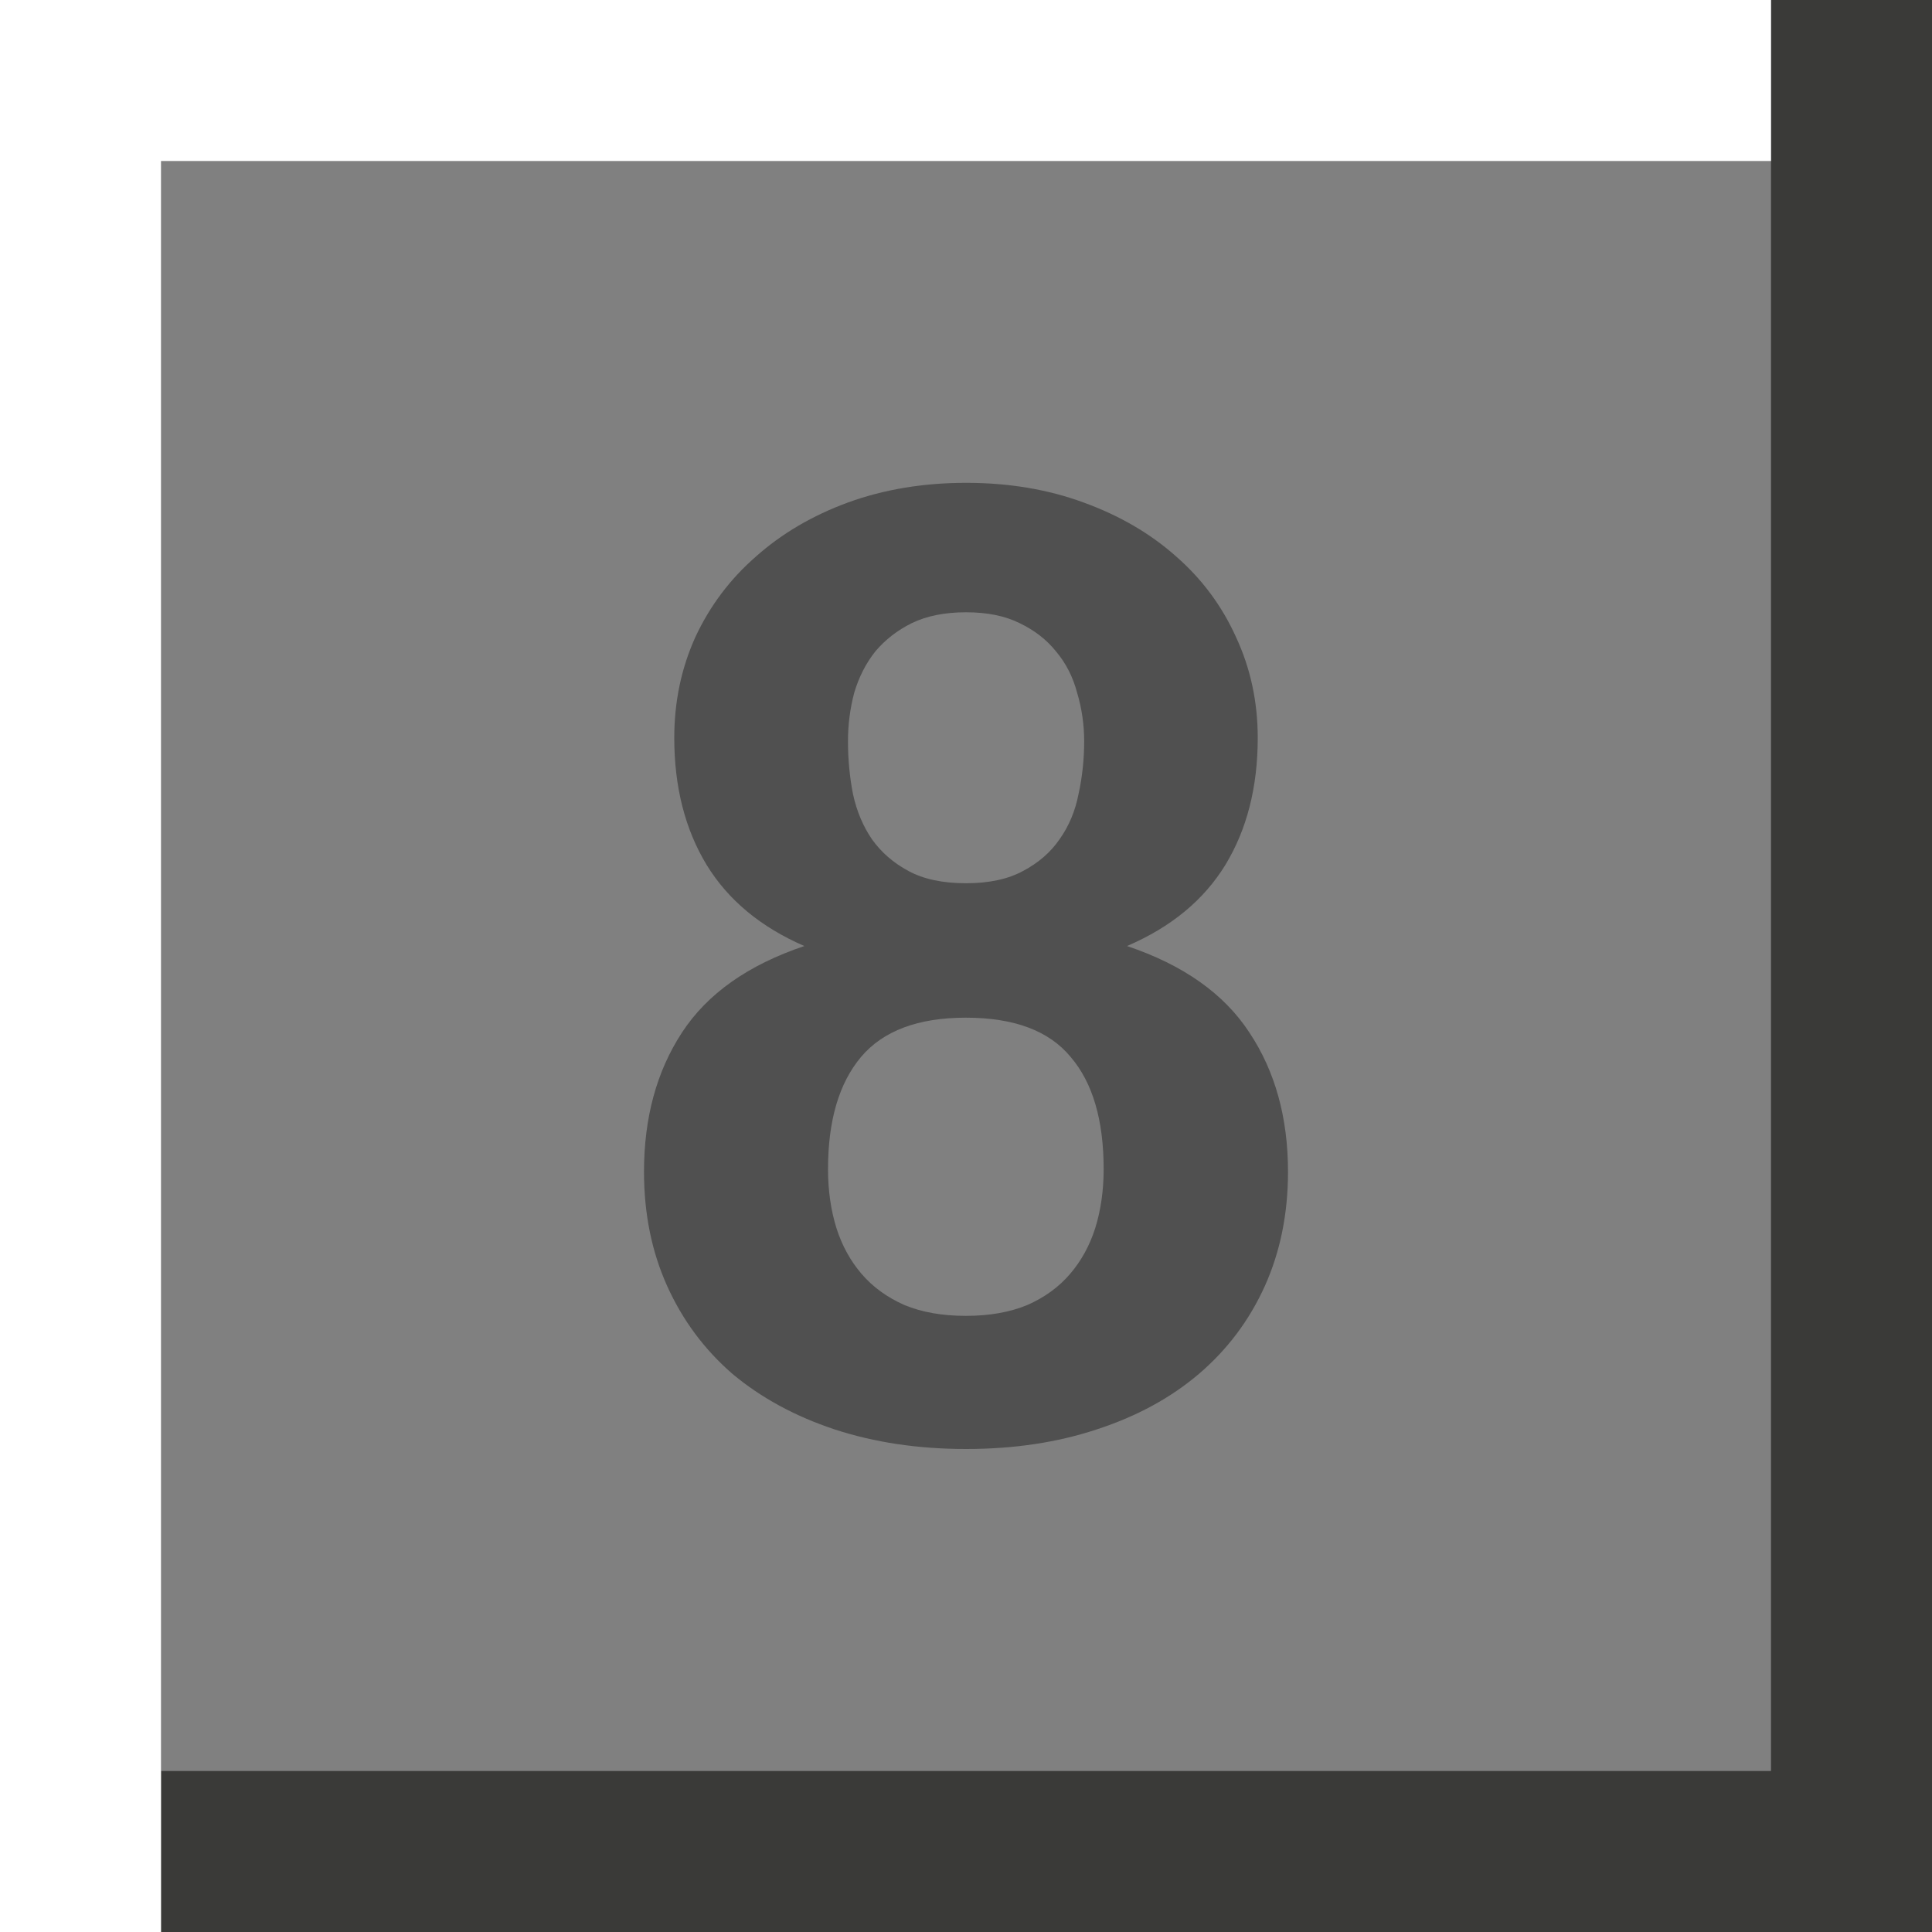 <svg height="12" viewBox="0 0 12 12" width="12" xmlns="http://www.w3.org/2000/svg"><rect x="0" y="0" width="12" height="12" fill="#808080" stroke="none"/>/&gt;<path d="m11 0v11h-10v1h10 1v-12z" fill="#3a3a38"/><path d="m0 0v1 11h1v-11h10v-1z" fill="#fff"/><path d="m6 9q-.445 0-.817-.122-.367-.122-.633-.344-.262-.227-.406-.546-.144-.319-.144-.71 0-.504.236-.865.236-.361.76-.537-.406-.176-.607-.504-.201-.332-.201-.789 0-.336.131-.626.135-.29.376-.5.24-.214.572-.336.336-.122.734-.122.397 0 .729.122.336.122.576.336.24.21.371.5.135.29.135.626 0 .458-.201.789-.201.328-.611.504.524.176.76.537.24.361.24.865 0 .39-.144.71-.144.319-.41.546-.262.223-.633.344-.367.122-.812.122zm0-.827q.218 0 .38-.067.162-.071.266-.193.105-.122.157-.286.052-.168.052-.365 0-.458-.205-.697-.201-.244-.651-.244-.445 0-.651.244-.205.244-.205.697 0 .197.052.365.052.164.157.286.105.122.266.193.162.067.38.067zm0-2.687q.214 0 .354-.076.144-.076.227-.197.087-.122.118-.281.035-.16.035-.328 0-.155-.044-.302-.039-.147-.131-.256-.087-.109-.227-.176-.135-.067-.332-.067-.197 0-.336.067-.135.067-.227.176-.087.109-.131.256-.039.147-.039.302 0 .168.031.328.035.16.118.281.087.122.227.197.14.076.358.076z" fill="#505050"/></svg>
